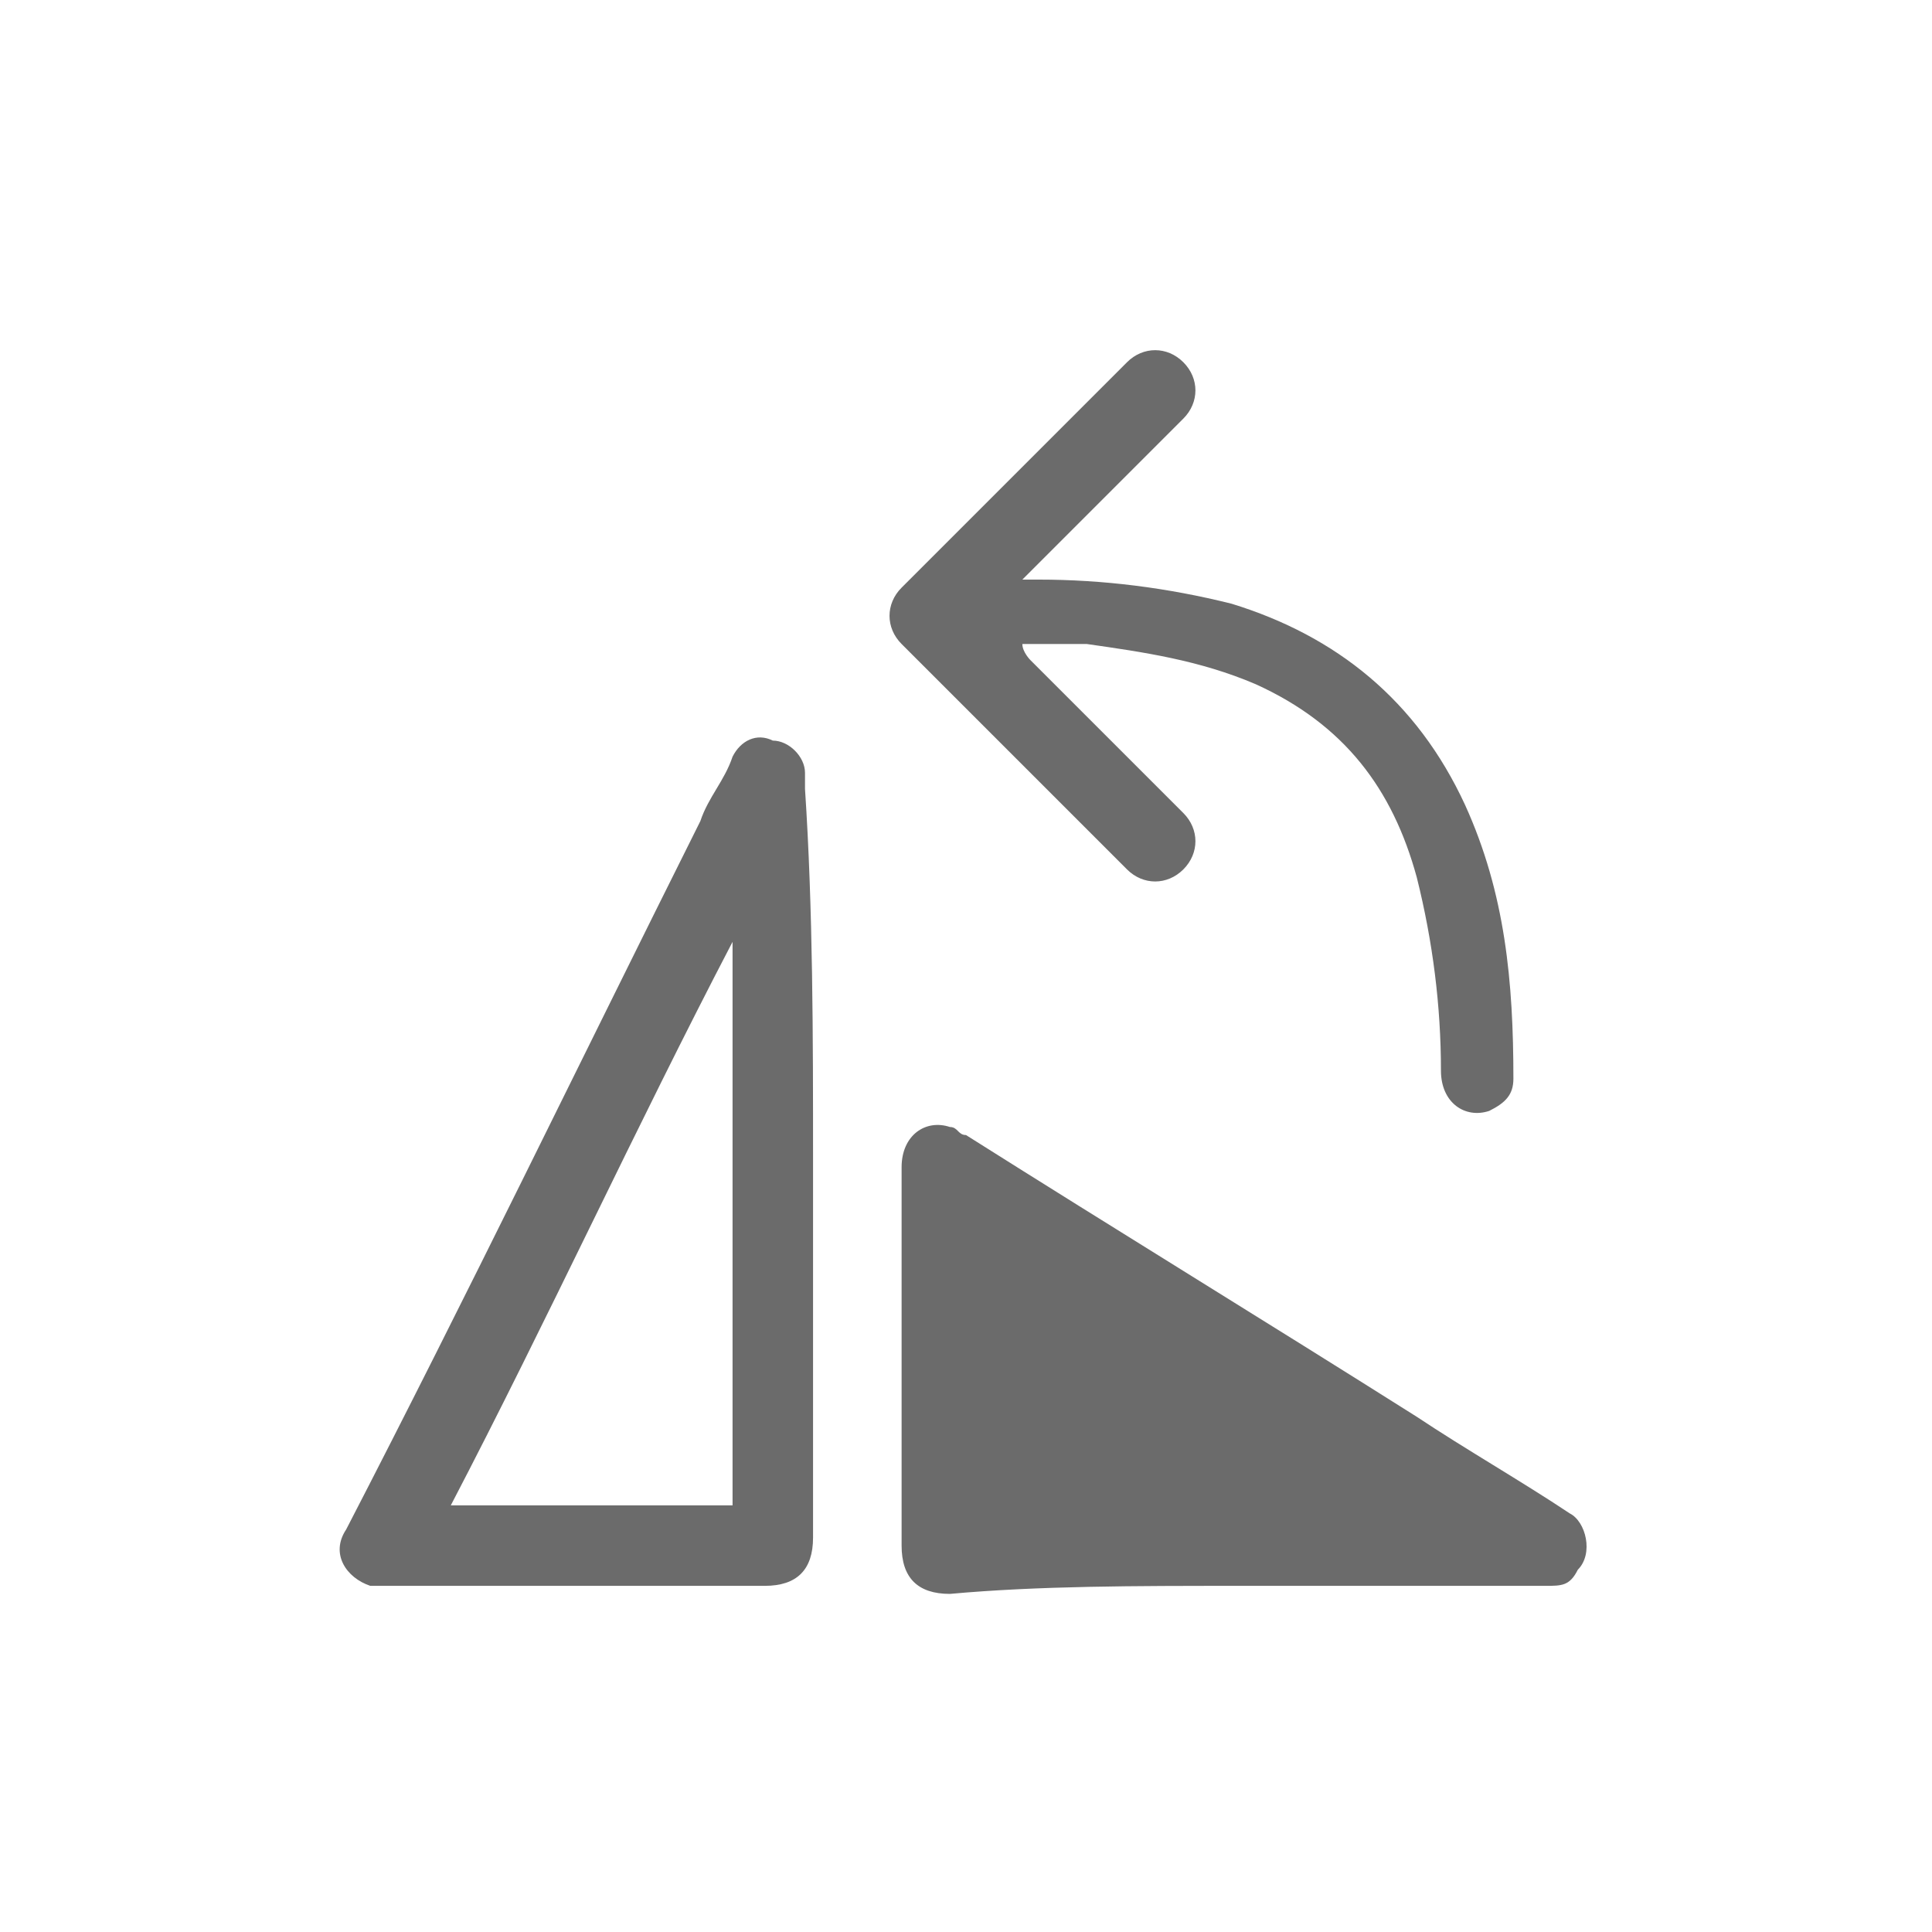 <?xml version="1.0" encoding="utf-8"?>
<!-- Generator: Adobe Illustrator 18.1.1, SVG Export Plug-In . SVG Version: 6.00 Build 0)  -->
<svg version="1.0" id="Seected" xmlns="http://www.w3.org/2000/svg" xmlns:xlink="http://www.w3.org/1999/xlink" x="0px" y="0px"
	 viewBox="0 0 24 24" enable-background="new 0 0 24 24" xml:space="preserve">
<g>
	<g>
		<g>
			<g>
				<path fill="#6B6B6B" d="M15.4,19.7c1.3,0,2.5,0,3.8,0c0.2,0,0.3,0,0.4-0.2c0.2-0.2,0.1-0.6-0.1-0.7c-0.6-0.4-1.3-0.8-1.9-1.2
					c-1.9-1.2-3.7-2.3-5.6-3.5c-0.1,0-0.1-0.1-0.2-0.1c-0.3-0.1-0.6,0.1-0.6,0.5c0,0.8,0,1.5,0,2.3c0,0.8,0,1.6,0,2.4
					c0,0.4,0.2,0.6,0.6,0.6C12.9,19.7,14.1,19.7,15.4,19.7z"/>
				<path fill="#6B6B6B" d="M10.1,14.4c0,1.6,0,3.2,0,4.7c0,0.4-0.2,0.6-0.6,0.6c-1.6,0-3.1,0-4.7,0c-0.1,0-0.1,0-0.2,0
					c-0.3-0.1-0.5-0.4-0.3-0.7c1.5-2.9,2.9-5.8,4.4-8.8c0.1-0.3,0.3-0.5,0.4-0.8c0.1-0.2,0.3-0.3,0.5-0.2c0.2,0,0.4,0.2,0.4,0.4
					c0,0.1,0,0.1,0,0.2C10.1,11.3,10.1,12.9,10.1,14.4L10.1,14.4z M9.1,18.7c0-2.3,0-4.7,0-7c0,0,0,0,0,0c-1.2,2.3-2.3,4.7-3.5,7
					C6.8,18.7,7.9,18.7,9.1,18.7z"/>
				<path fill="#6B6B6B" d="M12.7,7.2c0.4-0.4,0.8-0.8,1.2-1.2c0.3-0.3,0.6-0.6,0.8-0.8c0.2-0.2,0.2-0.5,0-0.7
					c-0.2-0.2-0.5-0.2-0.7,0c-0.9,0.9-1.9,1.9-2.8,2.8C11,7.5,11,7.8,11.2,8c0.9,0.9,1.9,1.9,2.8,2.8c0.2,0.2,0.5,0.2,0.7,0
					c0.2-0.2,0.2-0.5,0-0.7c-0.6-0.6-1.3-1.3-1.9-1.9c0,0-0.1-0.1-0.1-0.2c0.3,0,0.5,0,0.8,0c0.7,0.1,1.4,0.2,2.1,0.5
					c1.1,0.5,1.7,1.3,2,2.4c0.2,0.8,0.3,1.6,0.3,2.4c0,0.4,0.3,0.6,0.6,0.5c0.2-0.1,0.3-0.2,0.3-0.4c0-1.2-0.1-2.3-0.6-3.4
					c-0.6-1.3-1.6-2.1-2.9-2.5c-0.8-0.2-1.6-0.3-2.4-0.3C12.8,7.2,12.8,7.2,12.7,7.2C12.7,7.2,12.7,7.2,12.7,7.2z"/>
			</g>
		</g>
	</g>
</g>
</svg>
